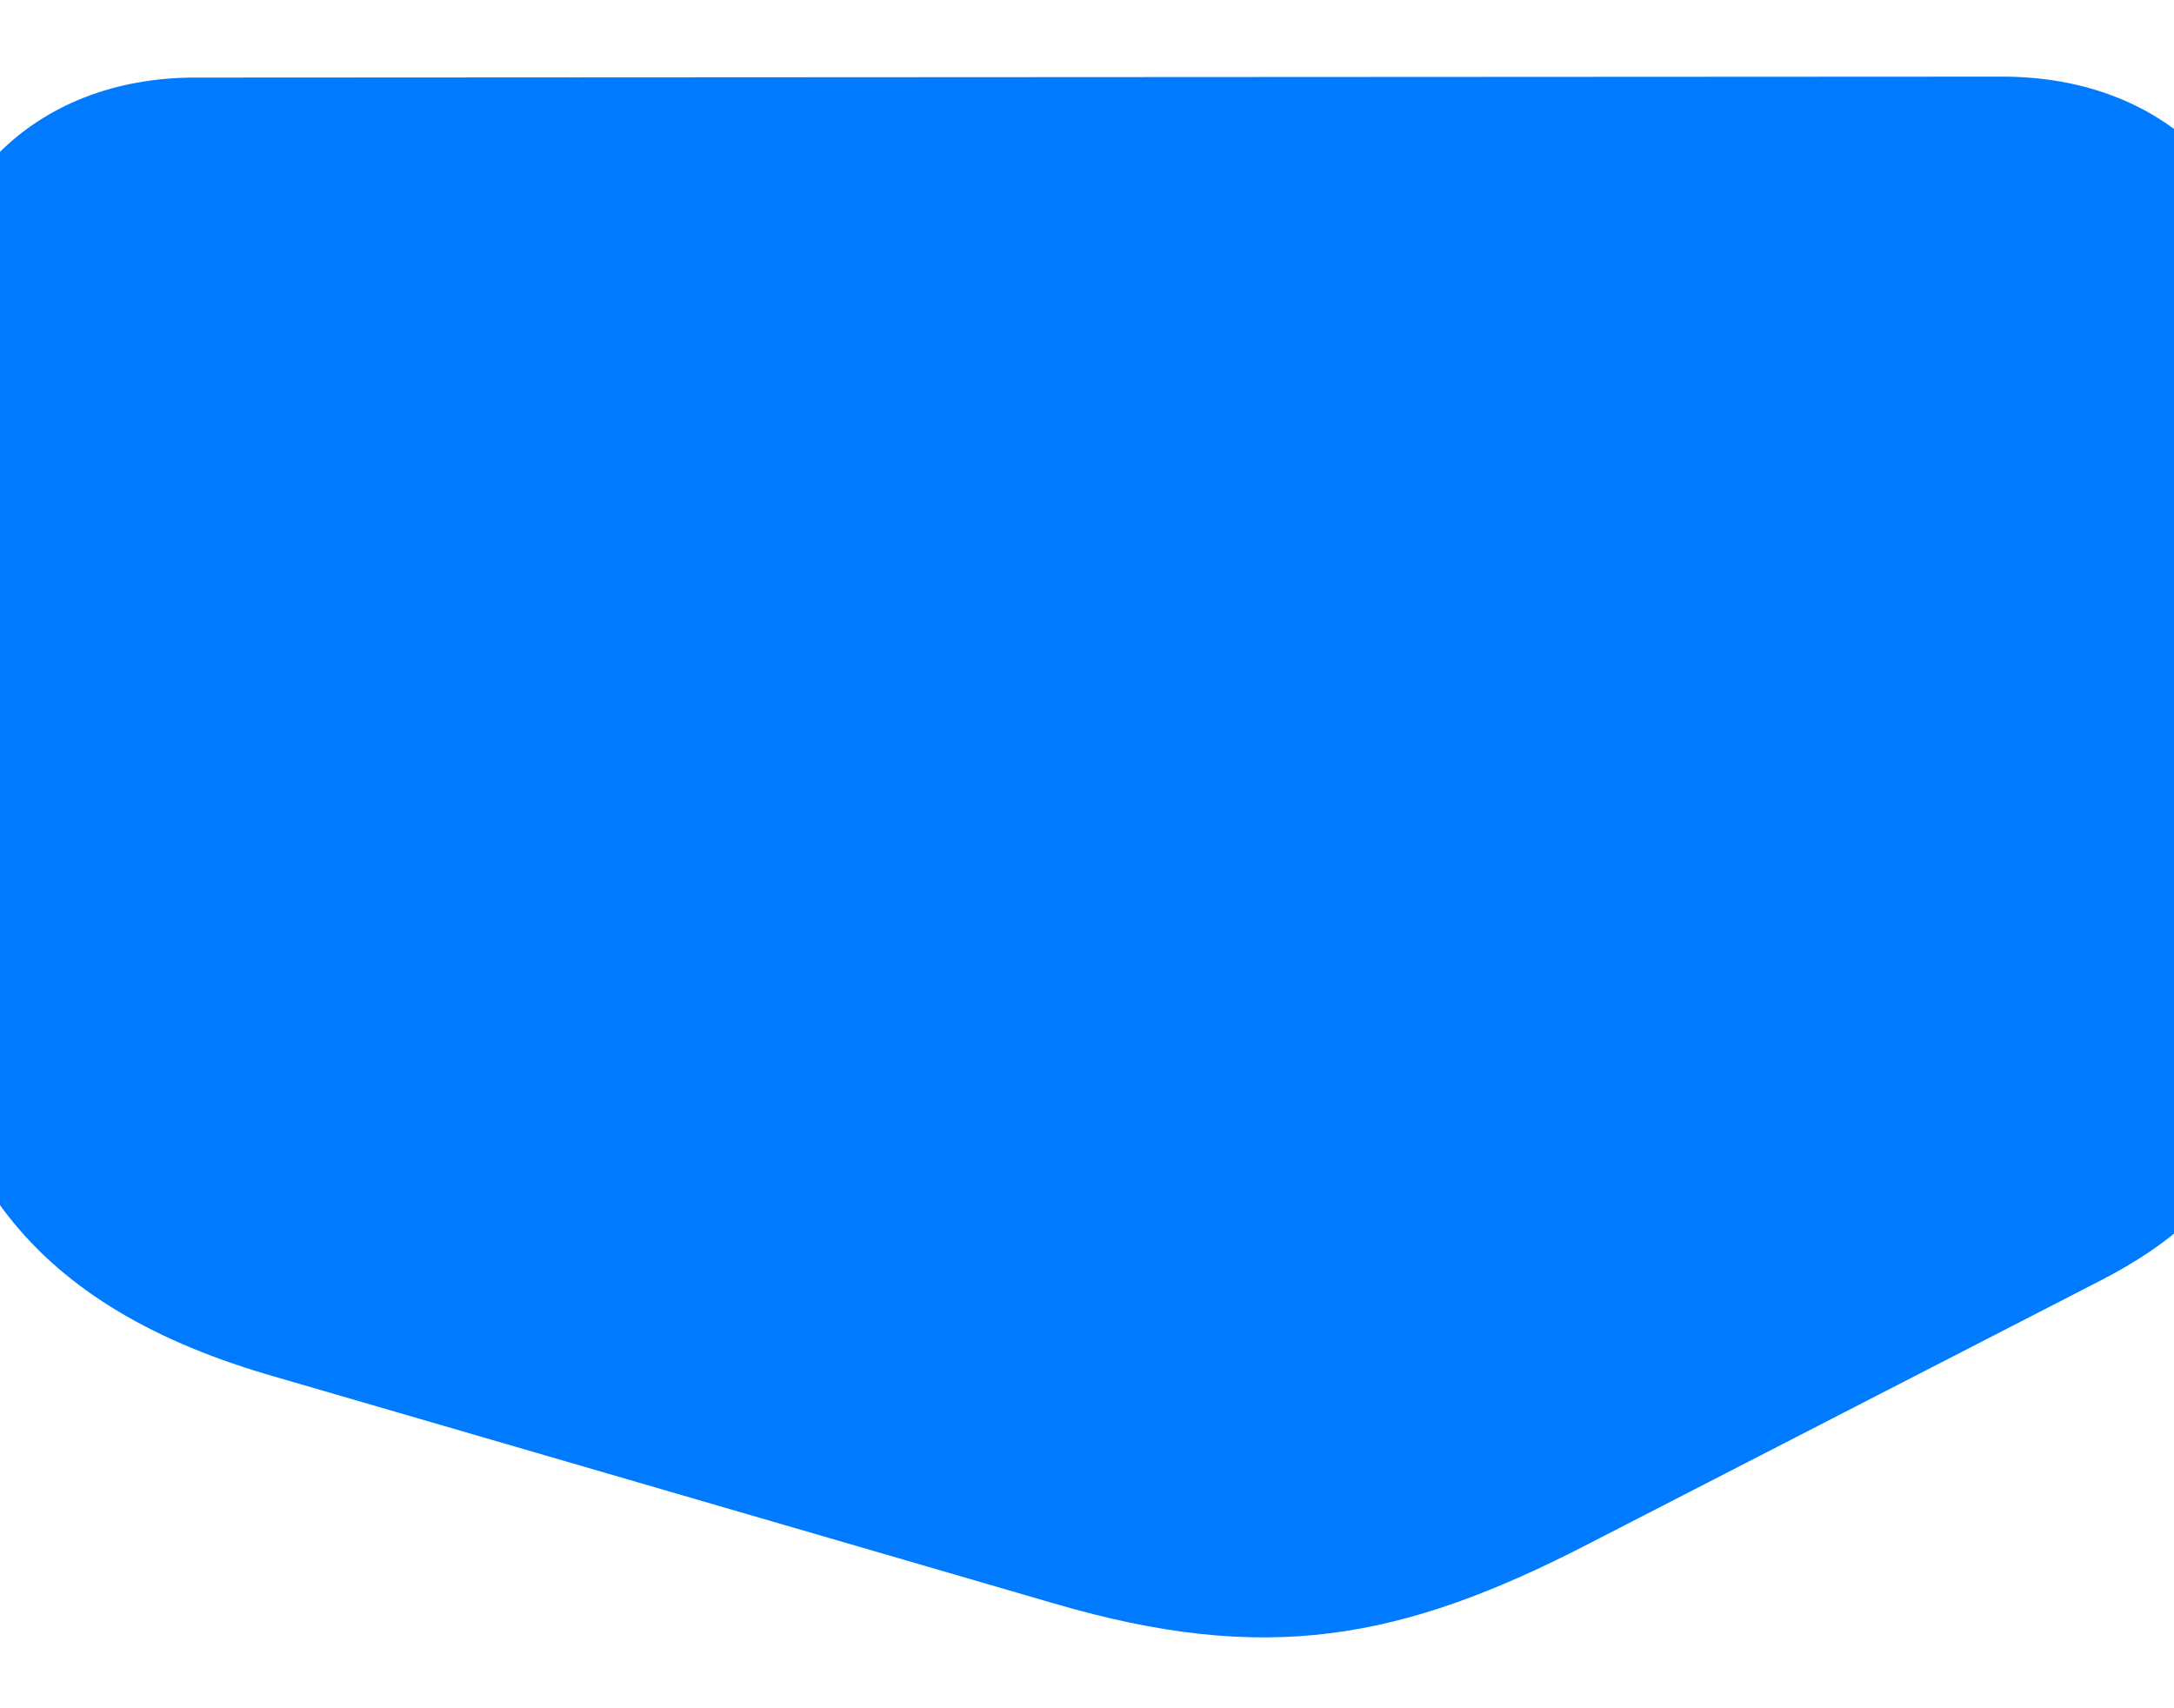 <svg width="28" height="22" viewBox="0 0 28 22" fill="none" xmlns="http://www.w3.org/2000/svg">
<path d="M29.328 11.874V4.526C29.328 2.417 27.91 0.987 25.789 0.987L2.516 0.999C0.418 0.999 -1 2.44 -1 4.561V11.874C-1 14.909 0.301 16.772 3.43 17.698L13.578 20.651C16.297 21.448 18.043 21.132 20.469 19.878L27.055 16.491C28.918 15.53 29.328 14.382 29.328 11.874Z" fill="#007AFF"/>
</svg>
